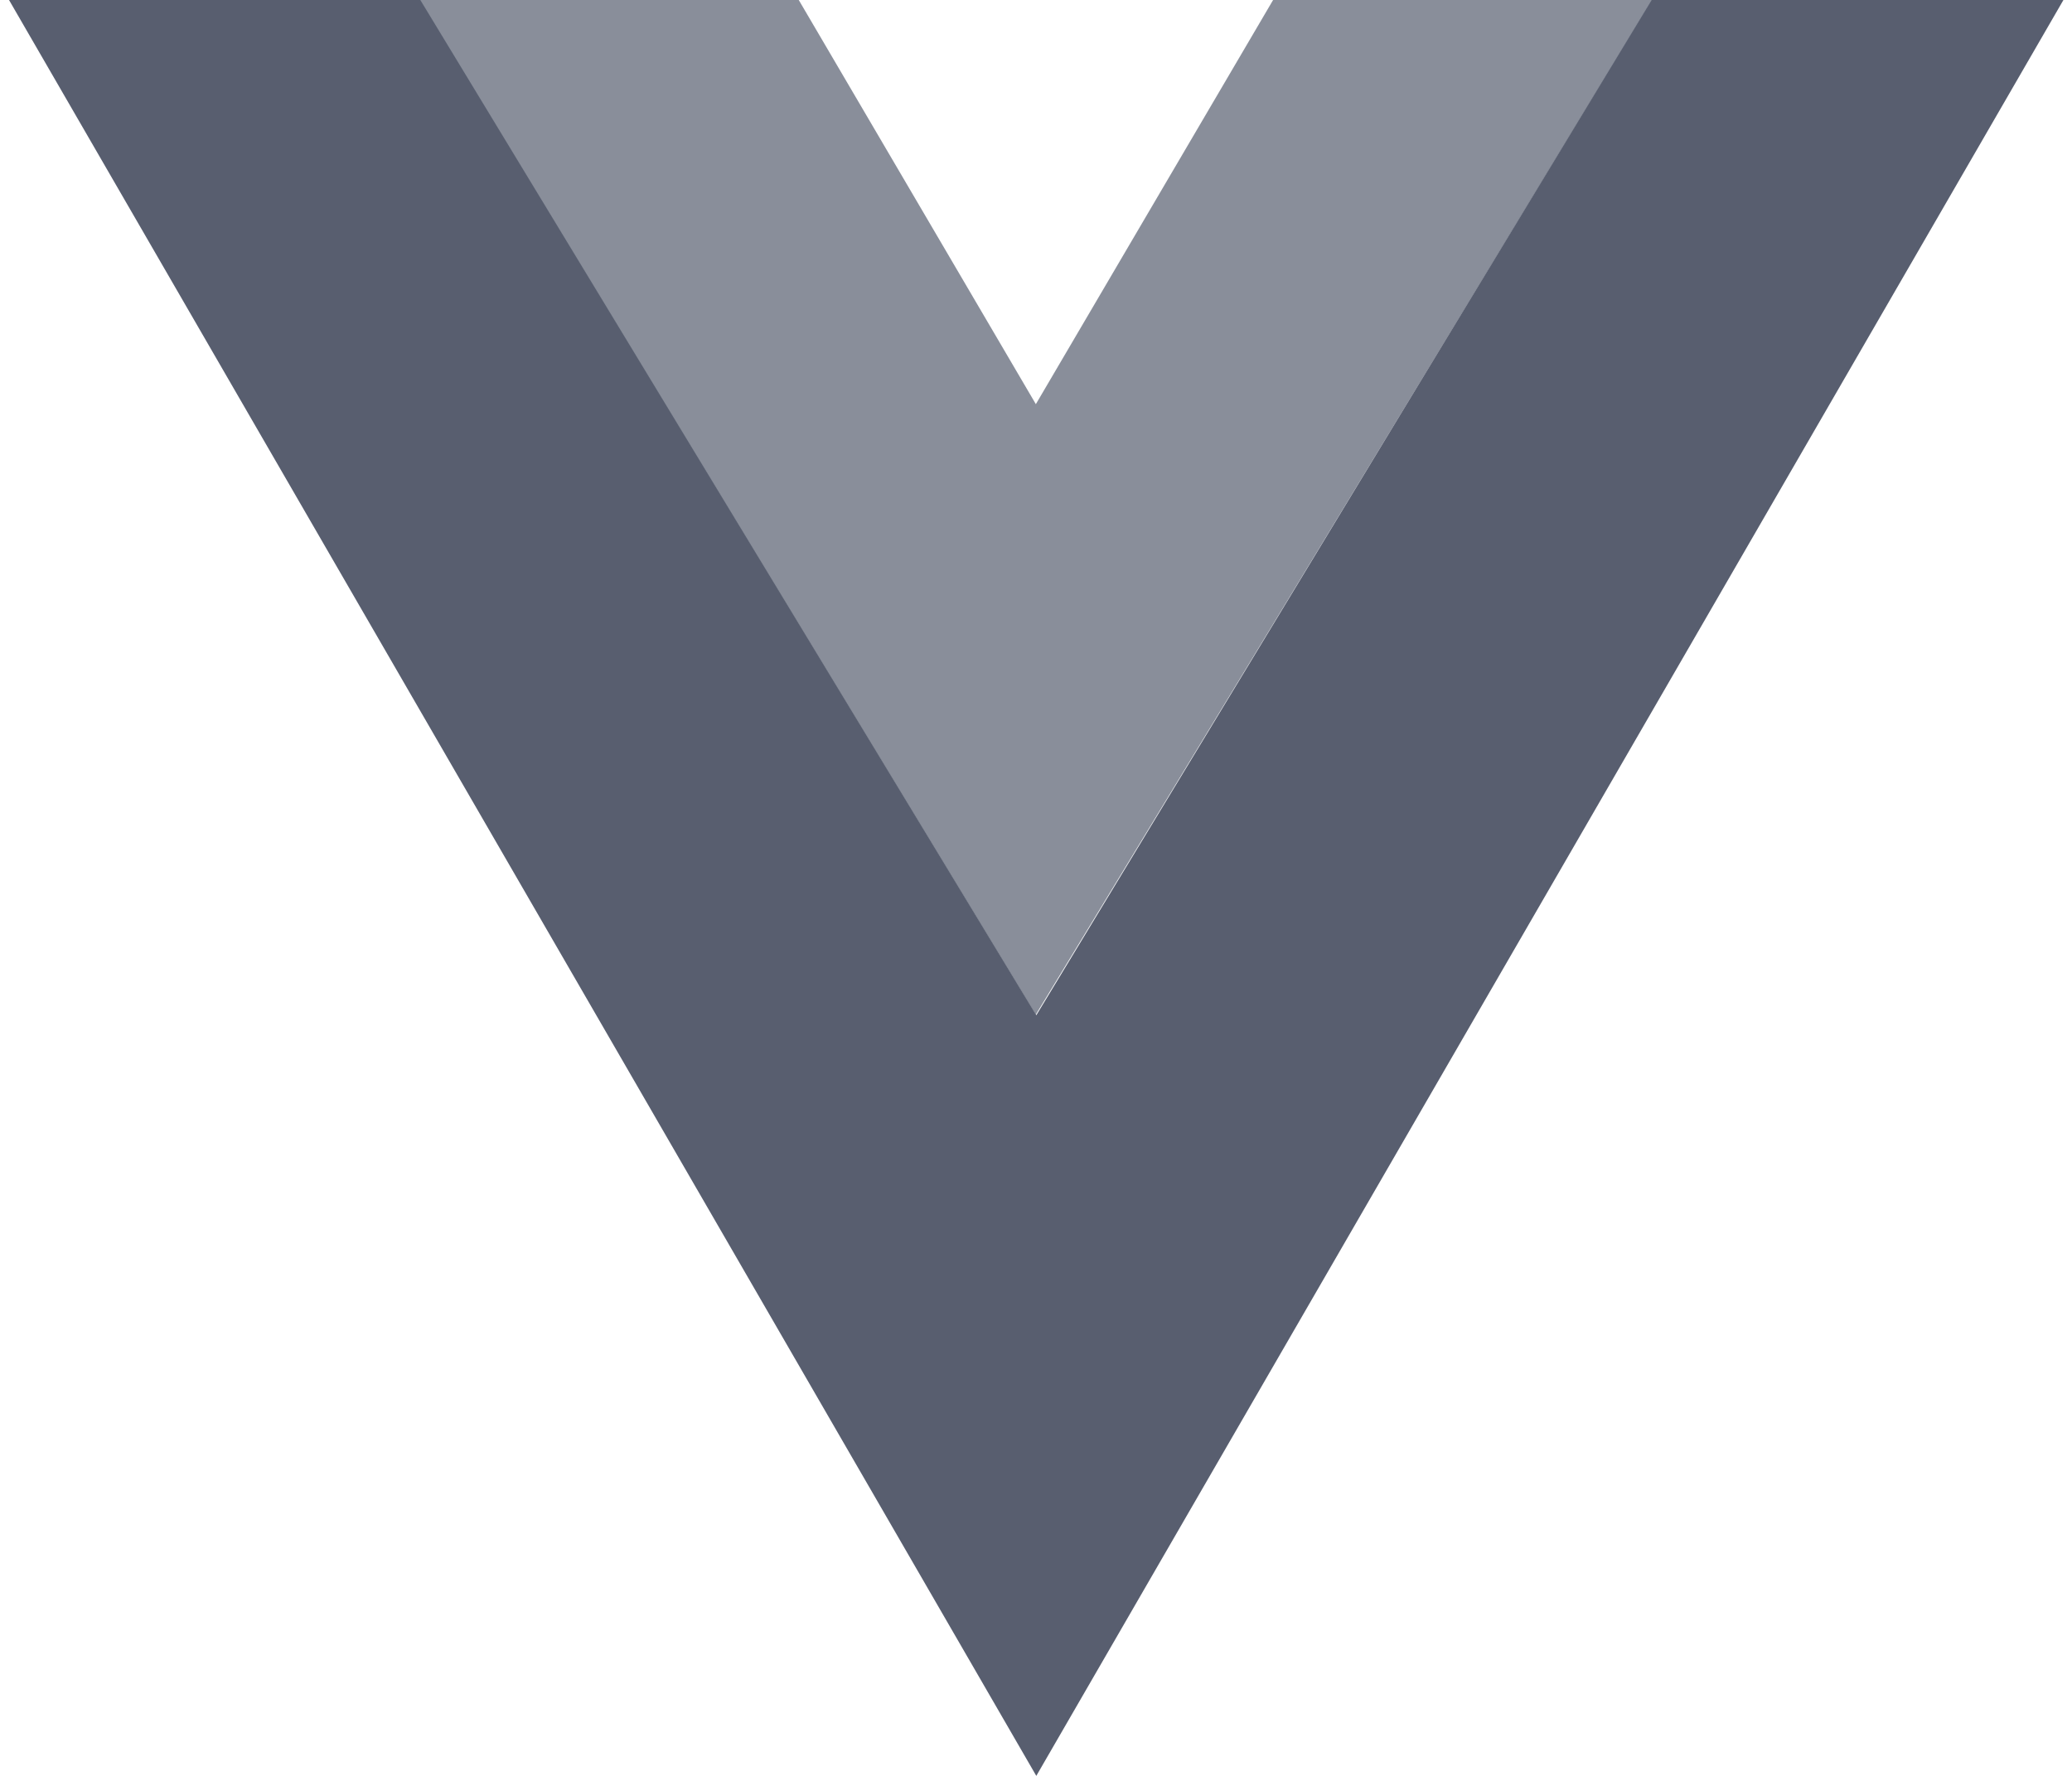 <svg xmlns="http://www.w3.org/2000/svg" width="14" height="12" viewBox="0 0 14 12"><g fill="#585E6F"><path d="M11.16 0L7.002 6.86 2.84 0H.061l6.941 12 6.94-12z"/><path opacity=".7" d="M8.602 0L6.999 2.731 5.397 0H2.835l4.163 6.857L11.164 0z"/></g></svg>